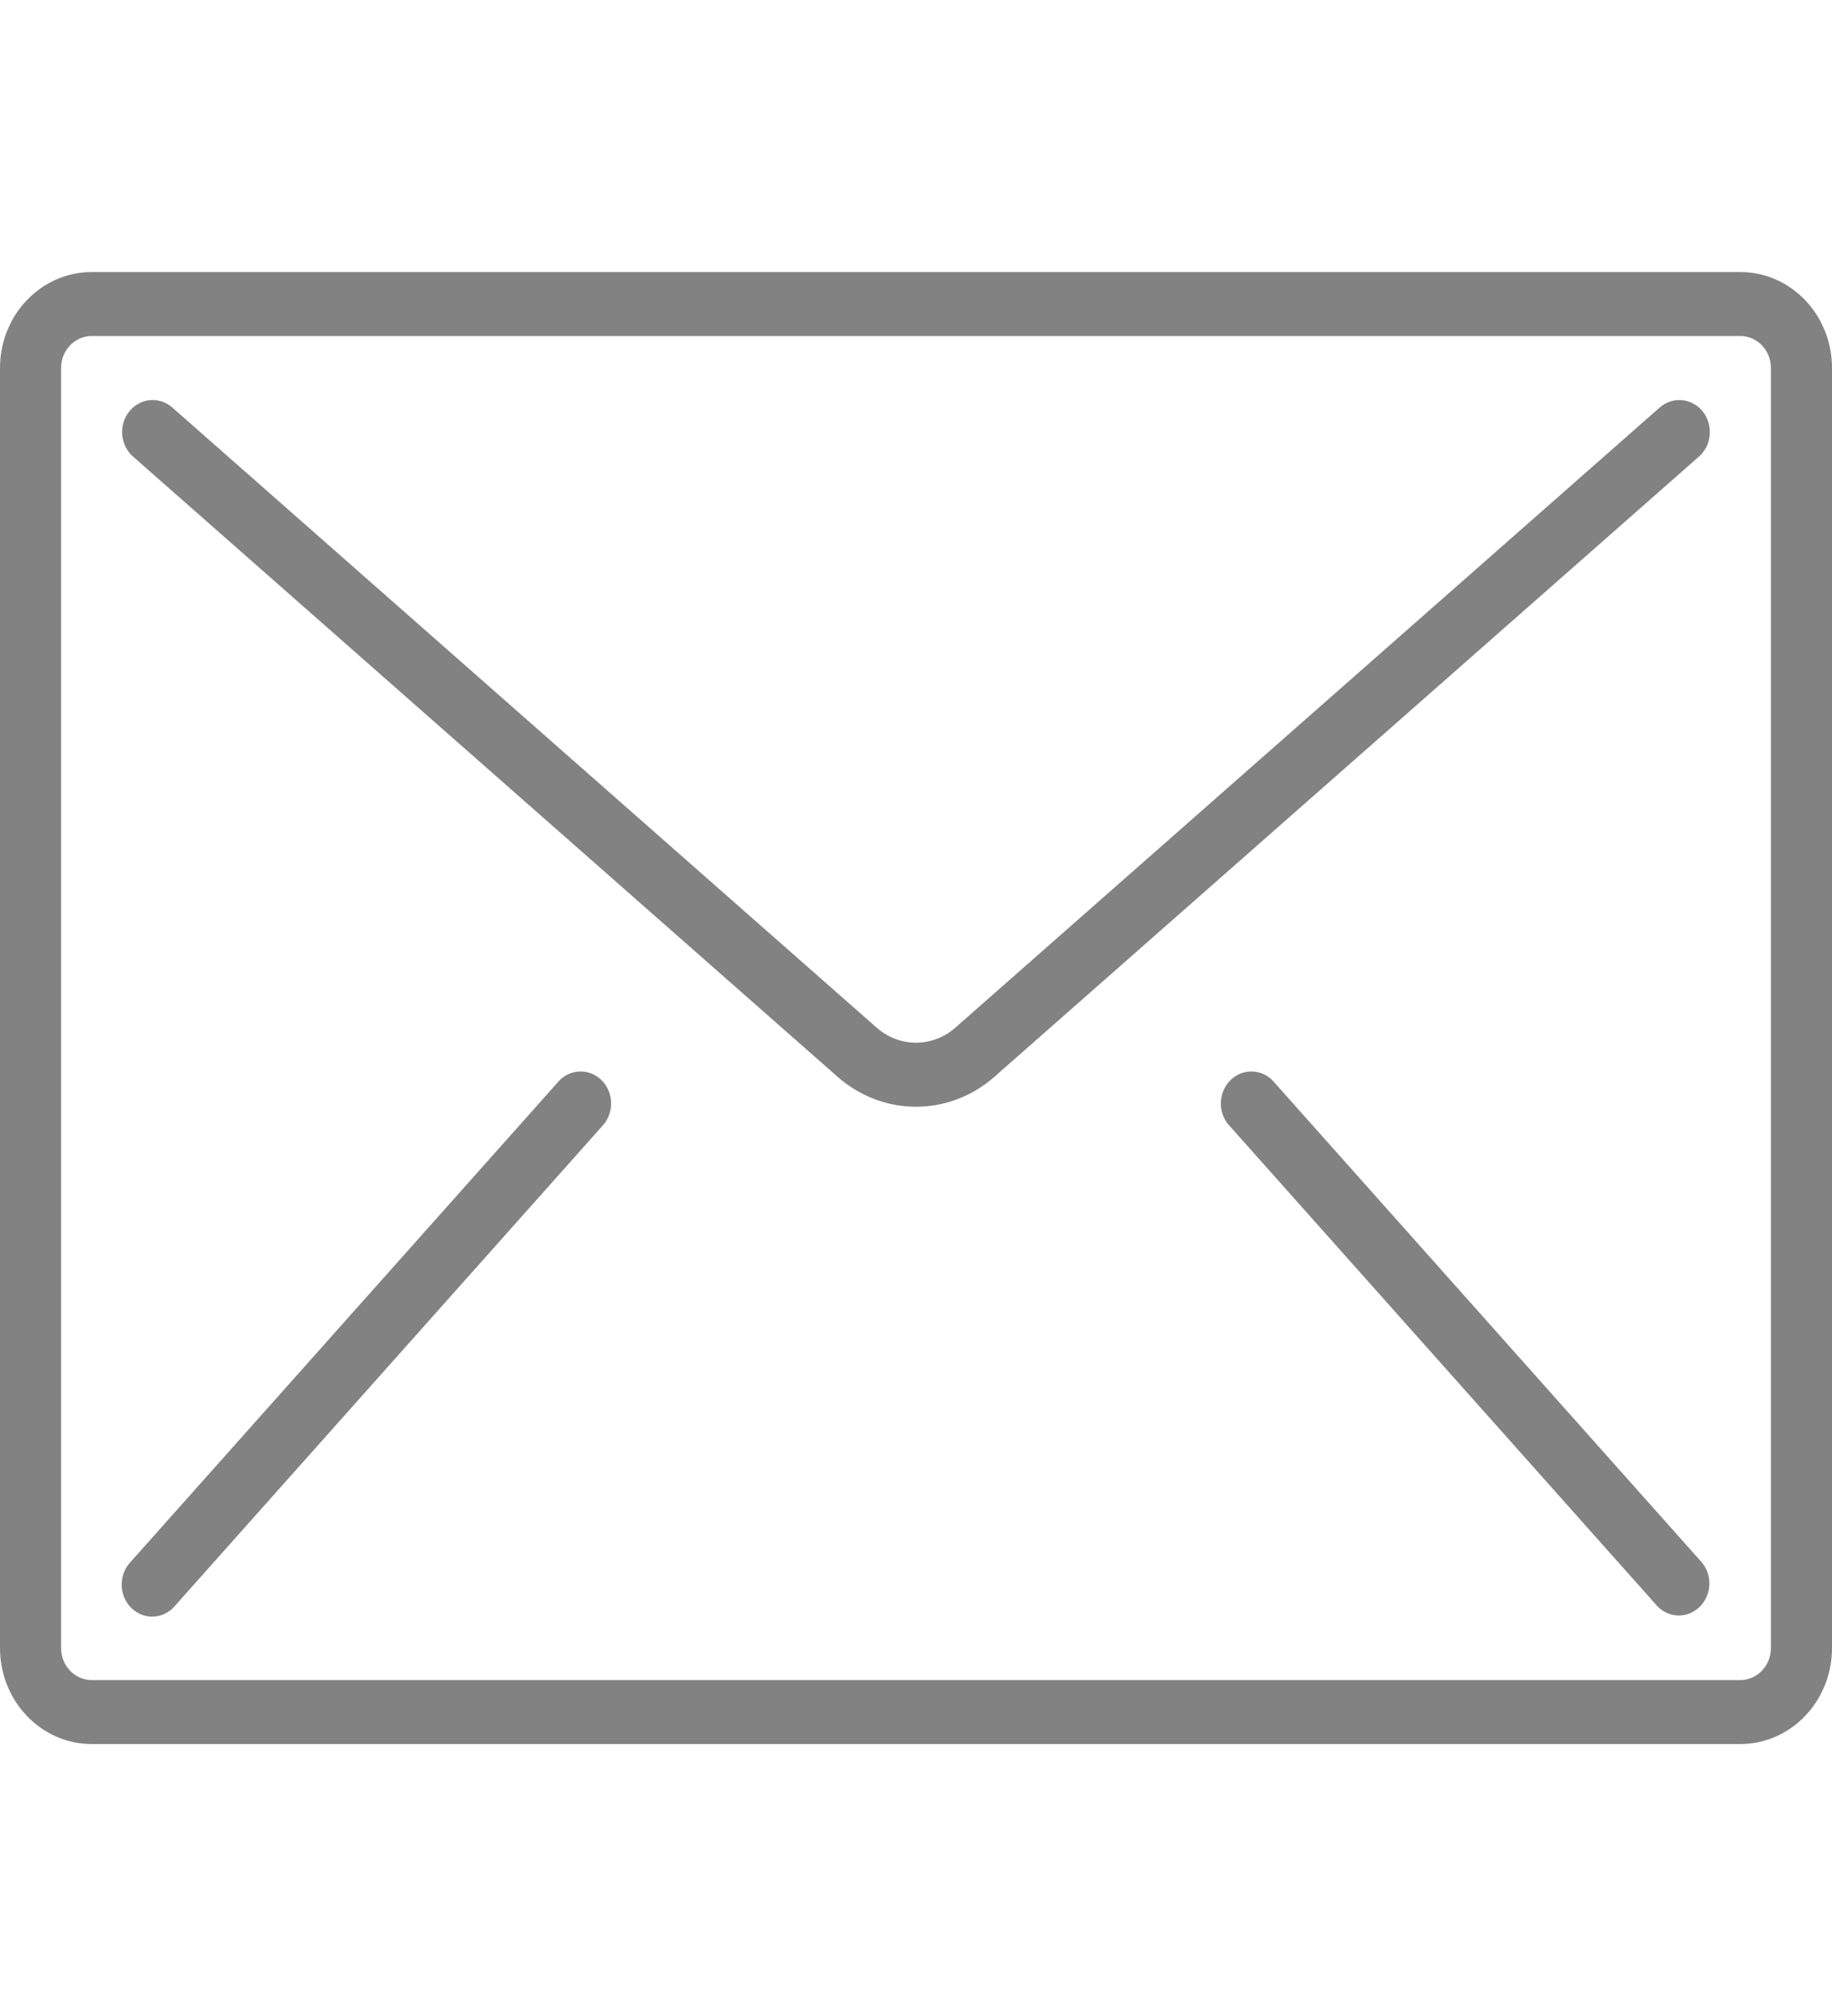 <svg width="20" height="22" viewBox="0 0 20 22" fill="none" xmlns="http://www.w3.org/2000/svg">
<path d="M19 2.969H1C0.448 2.969 0 3.438 0 4.016V17.984C0 18.563 0.448 19.032 1 19.032H19C19.552 19.032 20 18.563 20 17.984V4.016C20 3.438 19.552 2.969 19 2.969ZM19.333 17.984C19.333 18.177 19.184 18.334 19 18.334H1C0.816 18.334 0.667 18.177 0.667 17.984V4.016C0.667 3.823 0.816 3.667 1 3.667H19C19.184 3.667 19.333 3.823 19.333 4.016V17.984Z" fill="#828282"/>
<path d="M18.362 4.367C18.274 4.359 18.187 4.388 18.119 4.447L10.429 11.215C10.181 11.433 9.819 11.433 9.571 11.215L1.881 4.447C1.79 4.367 1.665 4.344 1.553 4.386C1.441 4.429 1.359 4.531 1.338 4.654C1.318 4.777 1.361 4.902 1.452 4.982L9.142 11.749C9.638 12.187 10.362 12.187 10.858 11.749L18.548 4.982C18.615 4.923 18.658 4.837 18.665 4.745C18.673 4.653 18.645 4.561 18.589 4.49C18.532 4.419 18.45 4.375 18.362 4.367Z" fill="#828282"/>
<path d="M6.411 11.701C6.293 11.674 6.17 11.715 6.09 11.81L1.423 17.048C1.339 17.138 1.308 17.27 1.342 17.391C1.376 17.513 1.471 17.605 1.589 17.633C1.707 17.66 1.83 17.619 1.91 17.524L6.577 12.286C6.661 12.195 6.692 12.064 6.658 11.943C6.624 11.821 6.529 11.729 6.411 11.701Z" fill="#828282"/>
<path d="M13.91 11.81C13.83 11.715 13.707 11.674 13.589 11.701C13.471 11.729 13.376 11.821 13.342 11.943C13.307 12.064 13.338 12.195 13.423 12.286L18.09 17.524C18.216 17.66 18.423 17.665 18.555 17.535C18.688 17.406 18.698 17.189 18.577 17.048L13.91 11.81Z" fill="#828282"/>
</svg>
